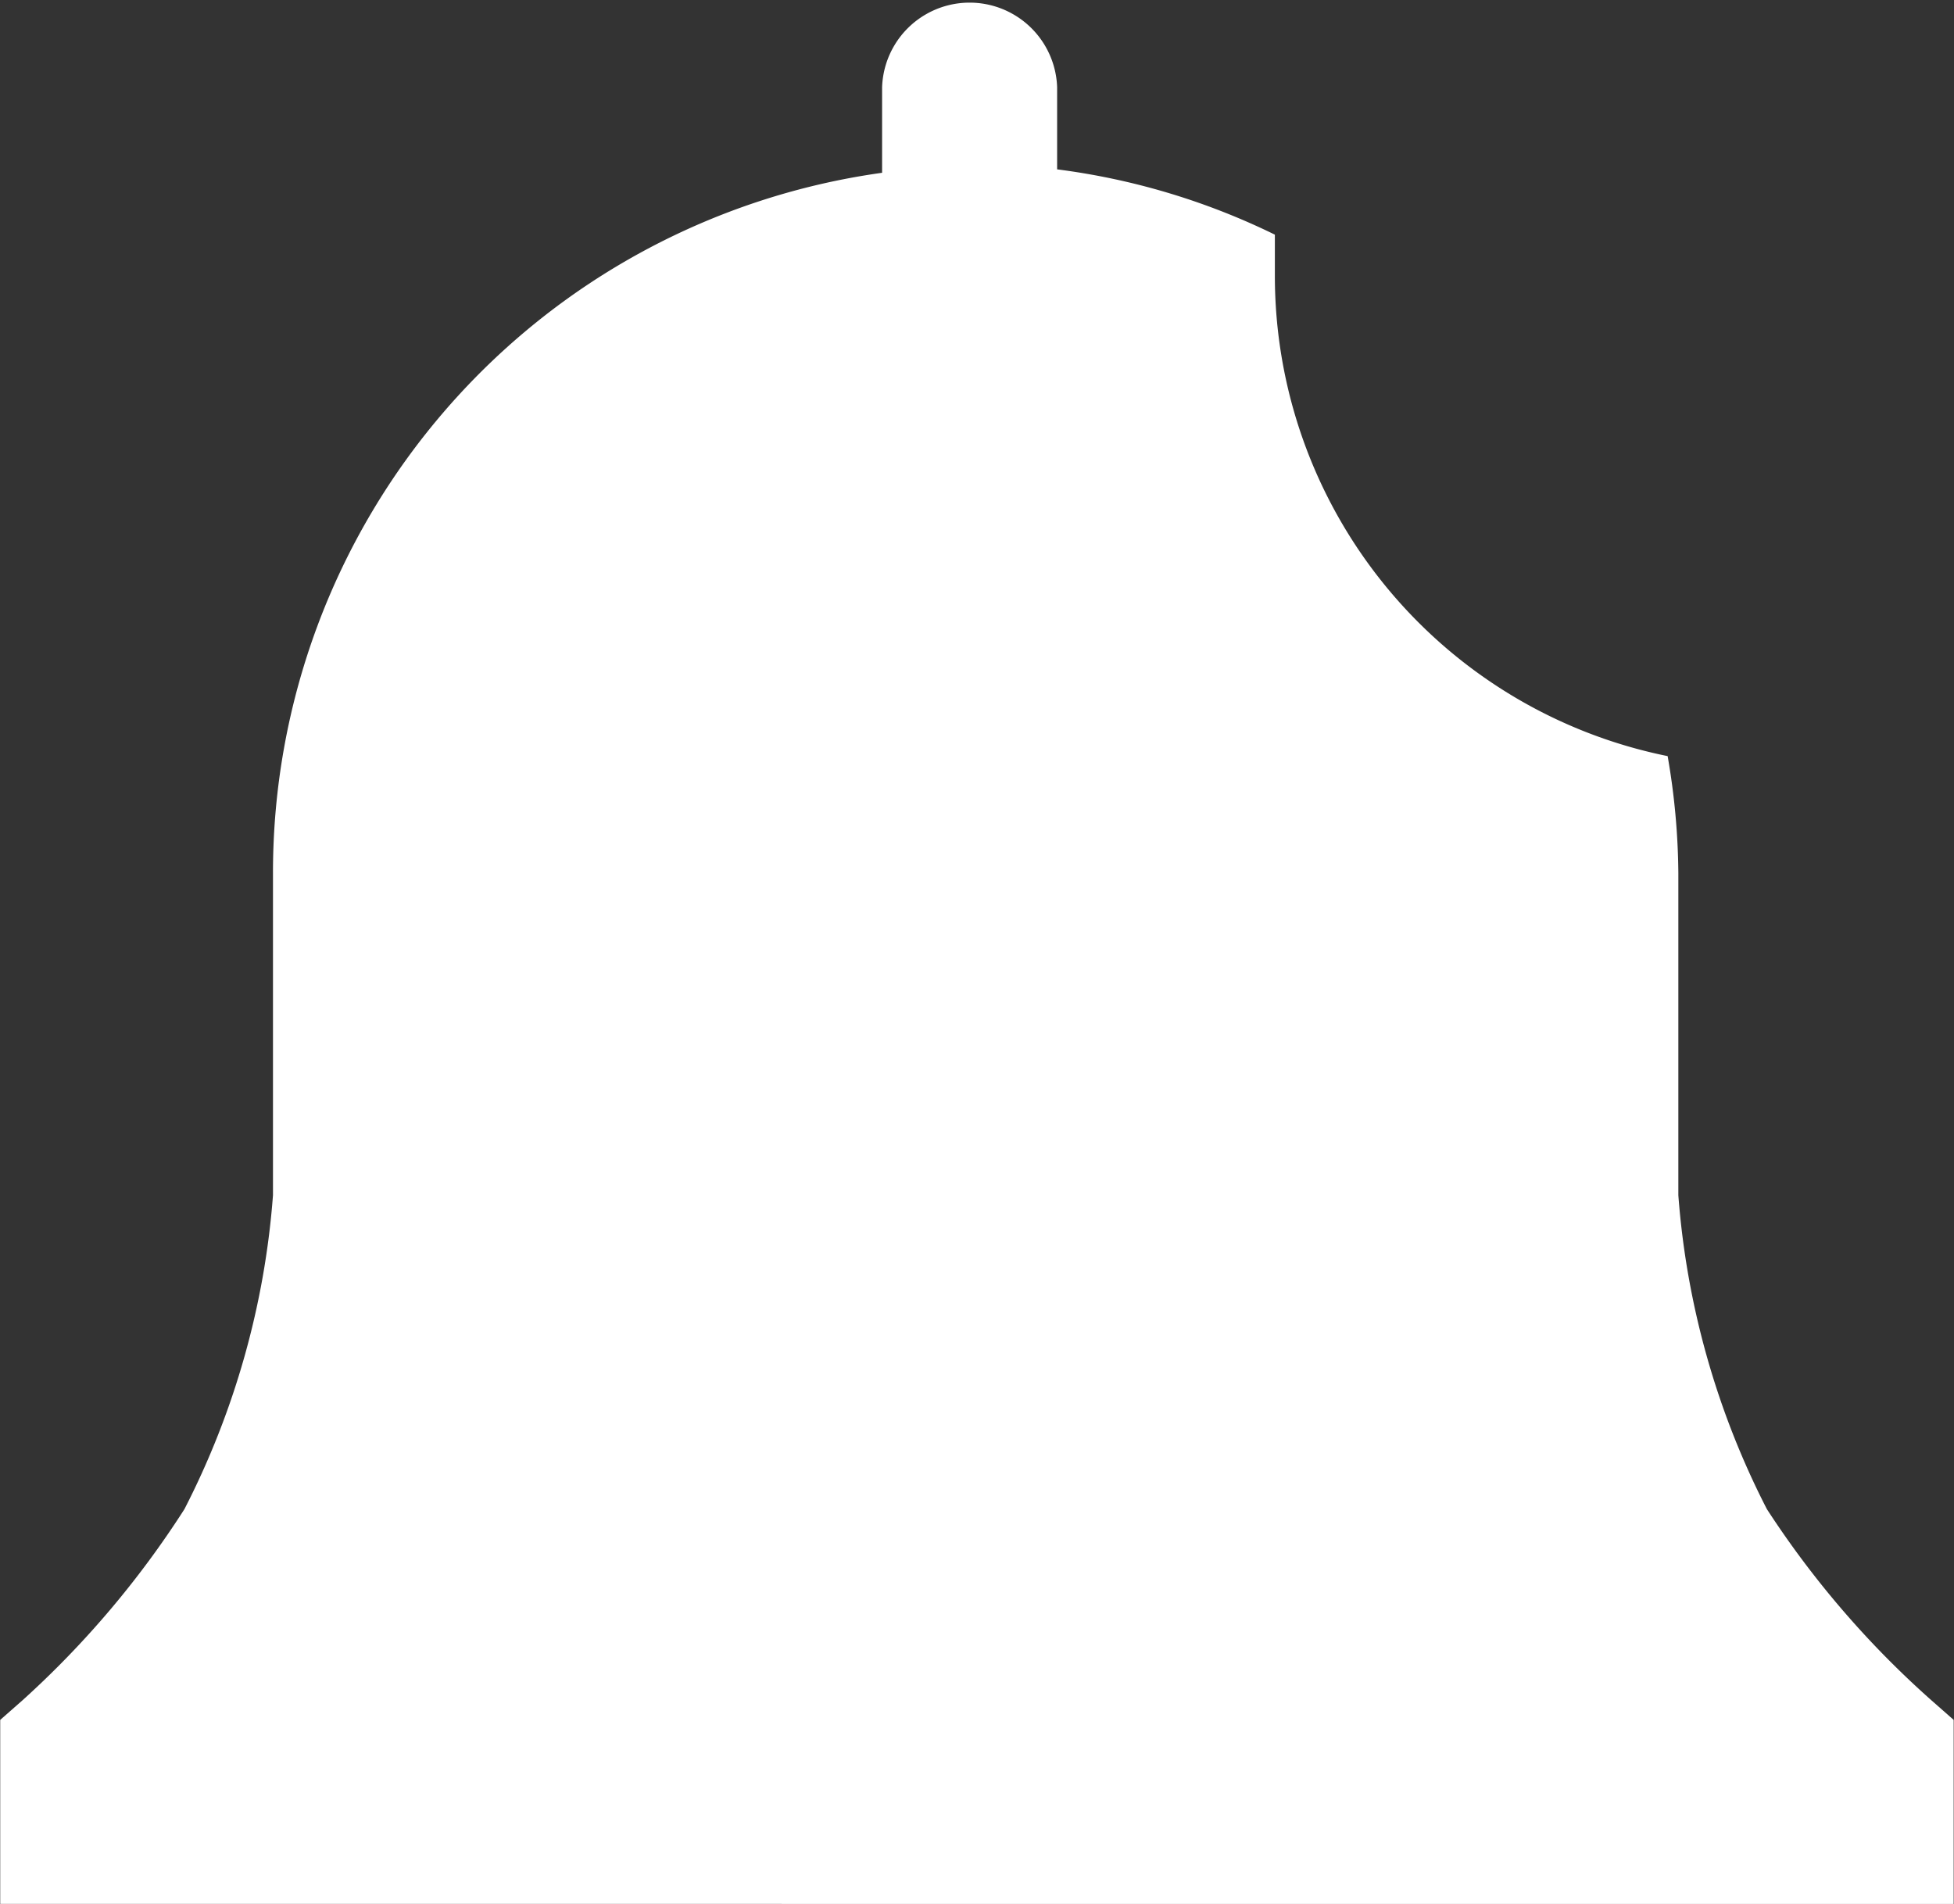 <svg xmlns="http://www.w3.org/2000/svg" width="18.253" height="17.785" viewBox="0 0 18.253 17.785"><rect x="0" y="0" width="18.253" height="17.785" fill="#333333" stroke="none"/><path data-name="Path 4896" d="m18.25 16.066-.208-.183a8.772 8.772 0 0 1-1.537-1.786 7.671 7.671 0 0 1-.827-2.932V8.154a6.626 6.626 0 0 0-.1-1.091 4.577 4.577 0 0 1-3.669-4.487v-.384a6.5 6.5 0 0 0-2.034-.61V.814a.818.818 0 0 0-1.635 0v.8a6.6 6.6 0 0 0-5.69 6.54v3.011a7.671 7.671 0 0 1-.827 2.932A8.789 8.789 0 0 1 .21 15.883l-.208.183v1.719H18.25Z" fill="#fff"/></svg>